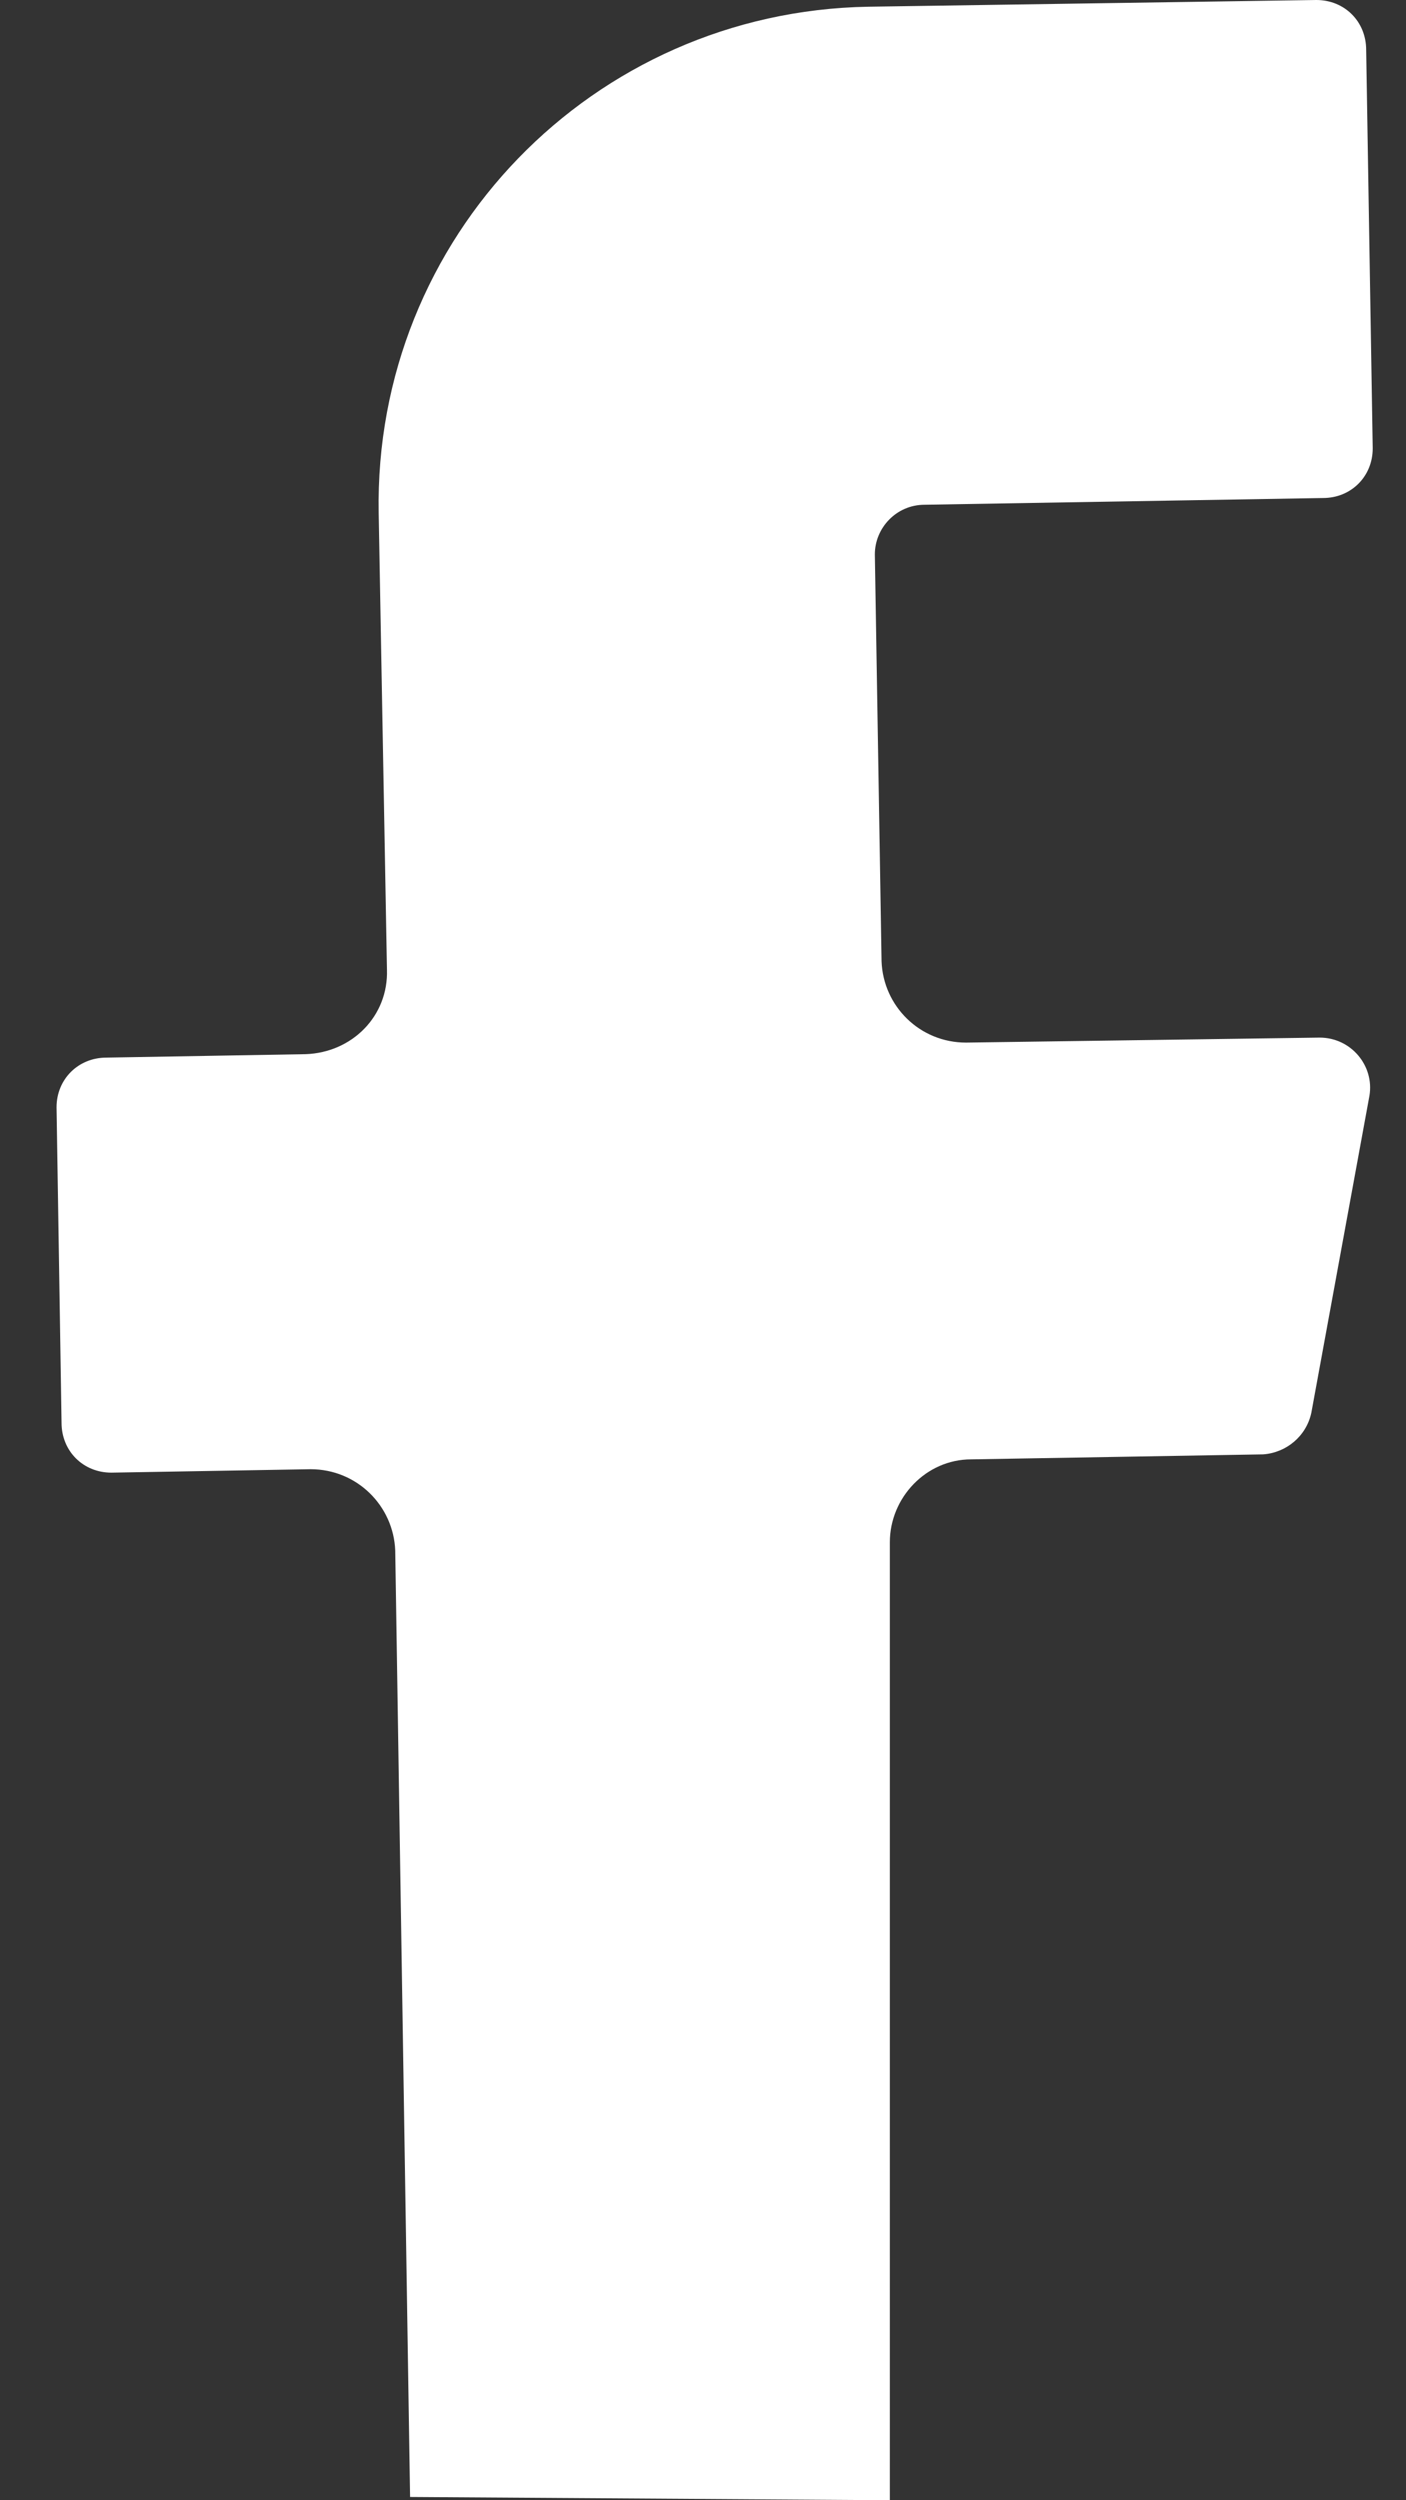 <svg width="9" height="16" viewBox="0 0 9 16" fill="none" xmlns="http://www.w3.org/2000/svg">
<rect x="0" y="0" width="9" height="16" fill="#333333" stroke="none"/>
<path d="M5.696 9.87V16L2.625 15.979L2.53 9.923C2.519 9.636 2.285 9.402 1.988 9.402L0.713 9.424C0.532 9.424 0.394 9.286 0.394 9.105L0.362 7.086C0.362 6.906 0.501 6.768 0.681 6.768L1.956 6.746C2.254 6.736 2.487 6.502 2.477 6.205L2.424 3.283C2.392 1.519 3.794 0.074 5.558 0.043L8.426 0C8.607 0 8.745 0.138 8.745 0.319L8.787 2.869C8.787 3.049 8.649 3.187 8.469 3.187L5.919 3.23C5.738 3.23 5.6 3.378 5.6 3.548L5.643 6.151C5.653 6.438 5.887 6.672 6.184 6.672L8.447 6.64C8.649 6.64 8.798 6.821 8.766 7.012L8.394 9.041C8.362 9.19 8.235 9.296 8.086 9.307L6.216 9.339C5.929 9.339 5.696 9.583 5.696 9.87Z" fill="white"/>
</svg>
